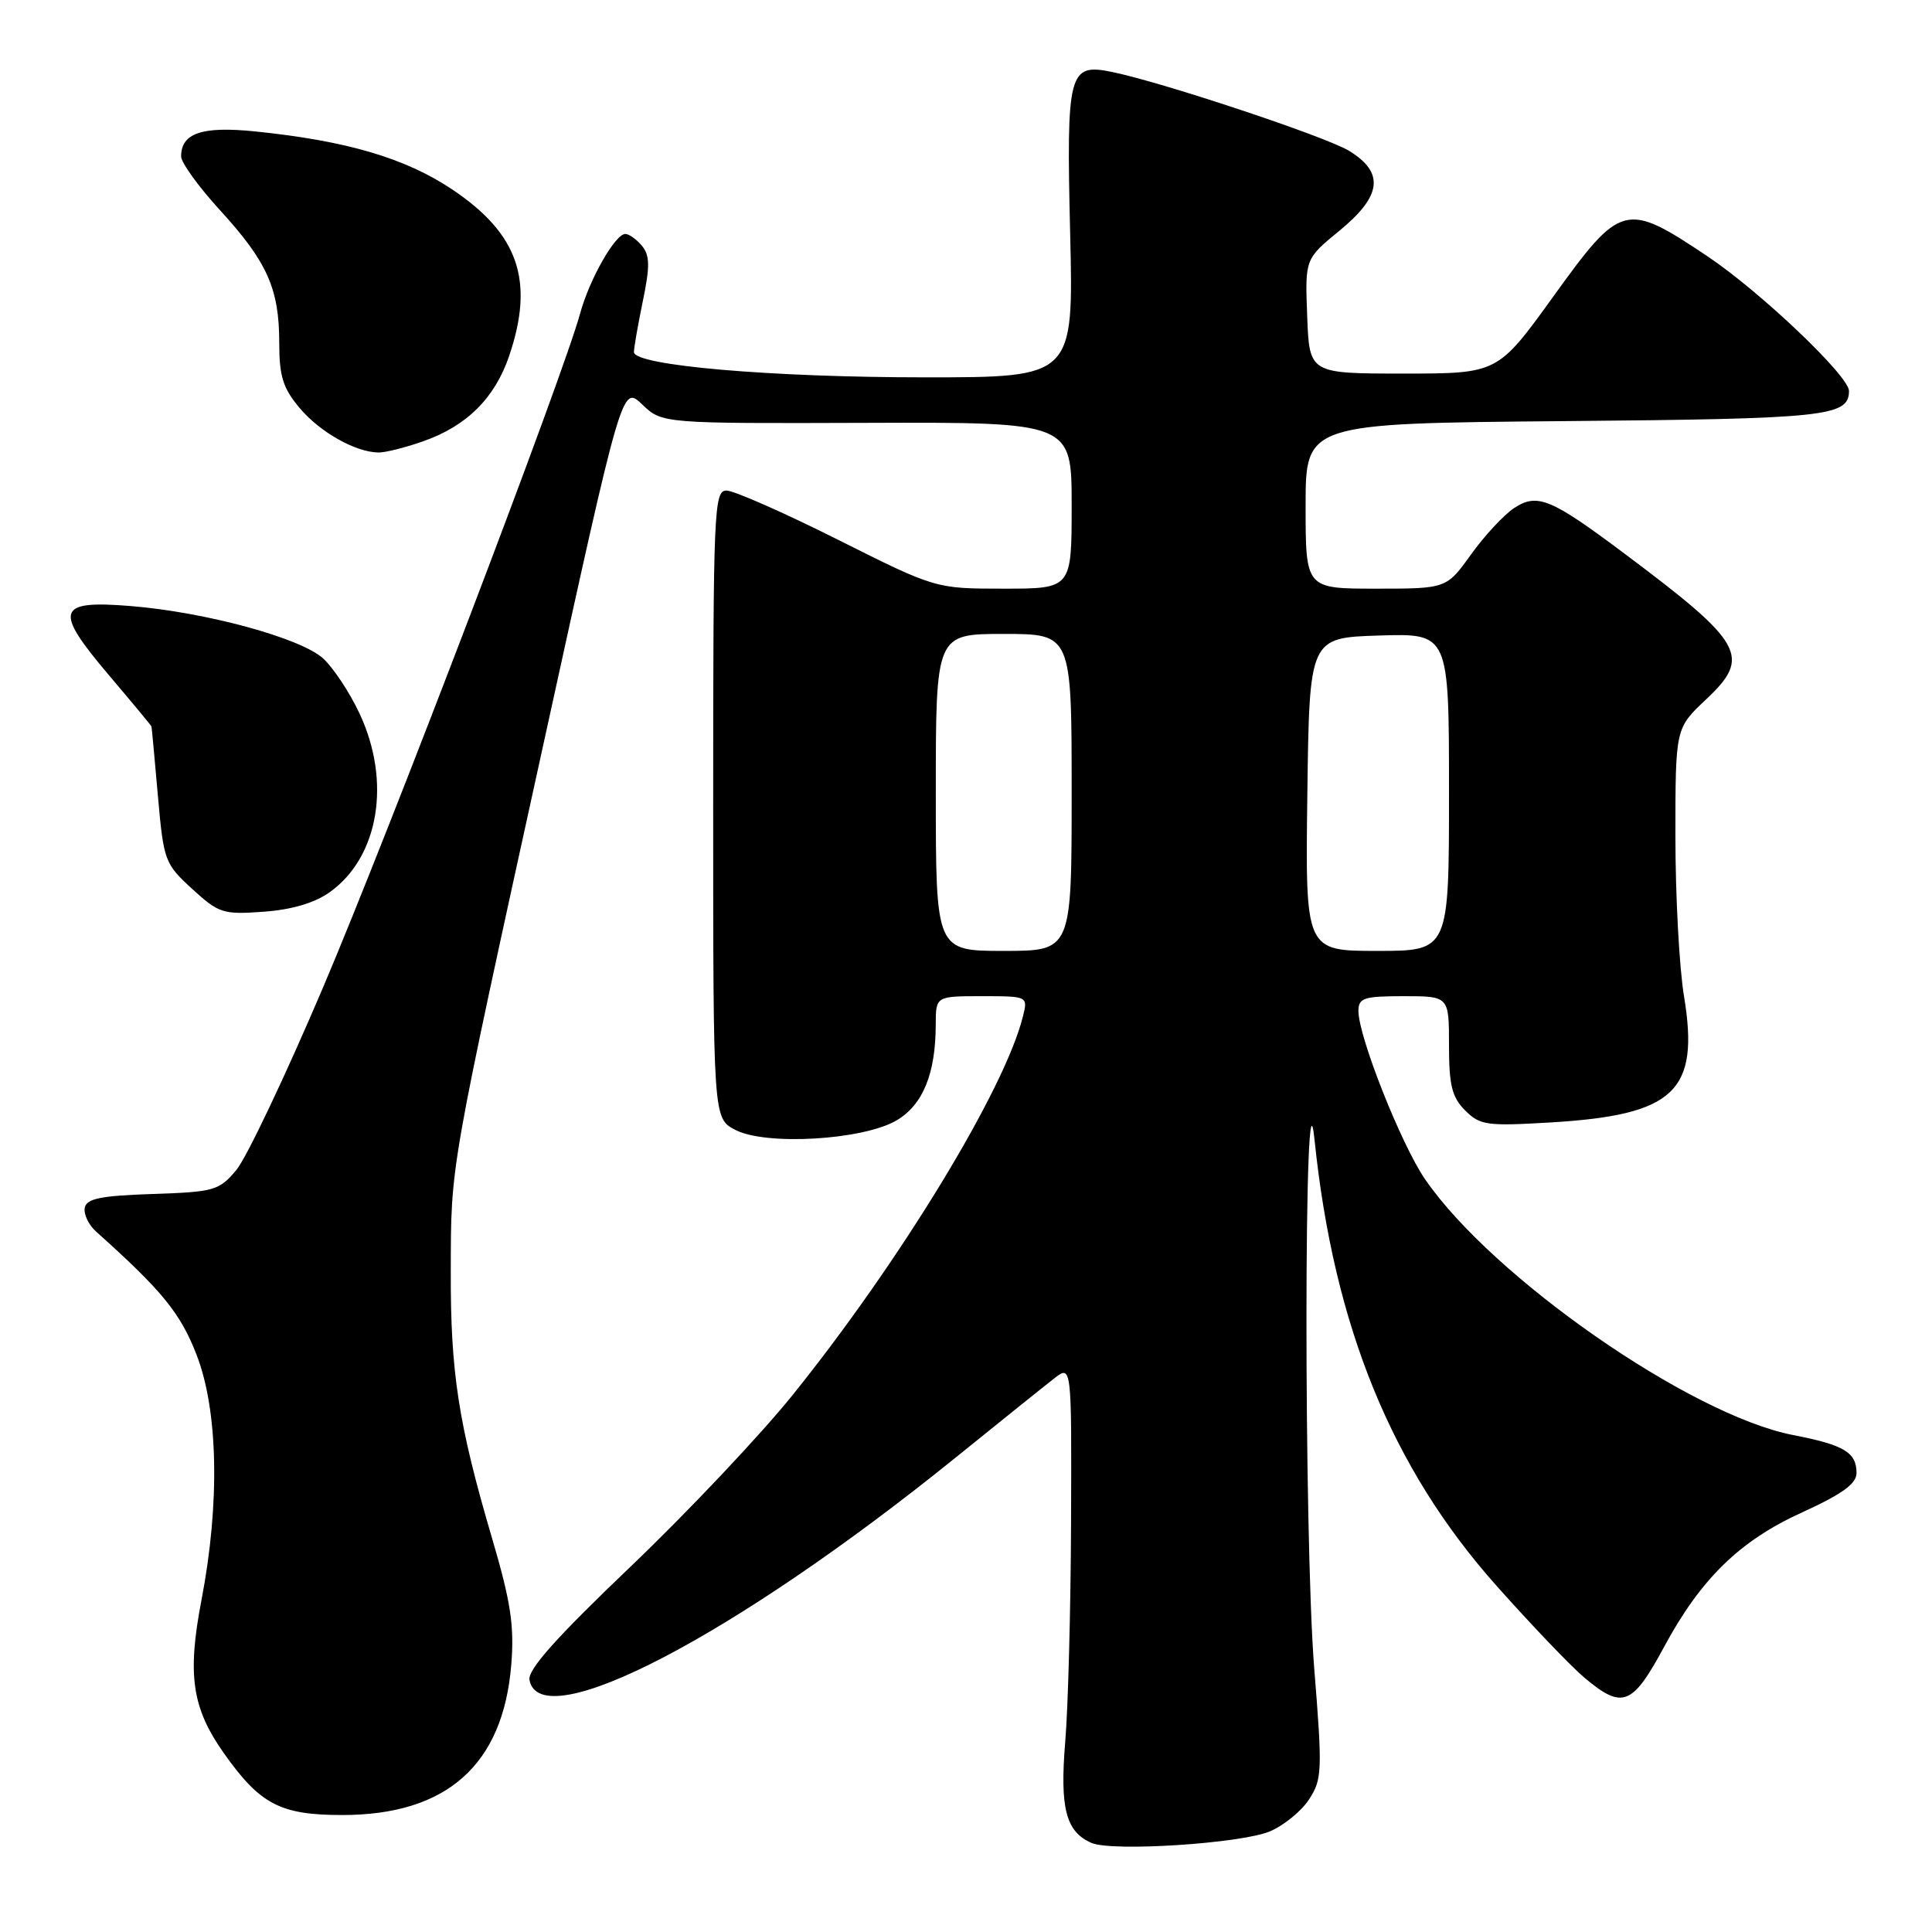 <?xml version="1.0" encoding="UTF-8" standalone="no"?>
<!DOCTYPE svg PUBLIC "-//W3C//DTD SVG 1.1//EN" "http://www.w3.org/Graphics/SVG/1.1/DTD/svg11.dtd" >
<svg xmlns="http://www.w3.org/2000/svg" xmlns:xlink="http://www.w3.org/1999/xlink" version="1.1" viewBox="0 0 256 256">
 <g >
 <path fill="currentColor"
d=" M 168.26 242.67 C 170.09 241.90 172.43 240.00 173.45 238.44 C 175.19 235.78 175.24 234.67 174.14 221.05 C 172.75 203.58 172.78 137.44 174.18 151.00 C 176.73 175.71 184.40 194.52 198.29 210.12 C 202.92 215.32 208.16 220.80 209.93 222.29 C 214.99 226.55 216.29 226.04 220.54 218.15 C 225.36 209.21 230.54 204.16 238.68 200.45 C 244.10 197.98 246.00 196.61 246.00 195.18 C 246.00 192.45 244.35 191.46 237.59 190.15 C 224.00 187.51 197.81 169.31 188.83 156.26 C 185.67 151.66 180.00 137.36 180.00 133.97 C 180.00 132.23 180.70 132.00 186.00 132.00 C 192.00 132.00 192.00 132.00 192.00 138.50 C 192.00 143.81 192.39 145.39 194.14 147.14 C 196.11 149.11 197.02 149.23 205.45 148.73 C 221.91 147.75 225.22 144.62 223.14 132.01 C 222.51 128.22 222.00 118.68 222.00 110.81 C 222.00 96.50 222.00 96.50 226.05 92.69 C 232.10 87.00 231.11 85.24 215.31 73.40 C 205.49 66.04 203.71 65.30 200.63 67.32 C 199.28 68.21 196.71 70.97 194.92 73.47 C 191.66 78.00 191.66 78.00 182.33 78.00 C 173.00 78.00 173.00 78.00 173.00 67.05 C 173.00 56.10 173.00 56.10 207.35 55.80 C 242.01 55.50 245.00 55.18 245.00 51.80 C 245.00 49.82 233.24 38.63 226.19 33.92 C 215.39 26.70 214.78 26.86 205.85 39.25 C 198.46 49.50 198.46 49.50 185.98 49.50 C 173.50 49.50 173.50 49.50 173.21 41.90 C 172.92 34.31 172.92 34.31 177.46 30.59 C 183.11 25.96 183.49 22.88 178.75 19.98 C 175.68 18.11 154.13 10.93 147.37 9.54 C 141.59 8.35 141.29 9.48 141.80 30.90 C 142.26 50.00 142.26 50.00 122.57 50.00 C 102.10 50.00 84.00 48.43 84.00 46.65 C 84.00 46.08 84.53 43.04 85.18 39.89 C 86.14 35.27 86.11 33.84 85.06 32.57 C 84.34 31.71 83.35 31.00 82.86 31.00 C 81.52 31.00 78.12 36.97 76.88 41.50 C 74.63 49.78 51.53 110.33 42.81 130.83 C 37.82 142.56 32.64 153.46 31.31 155.04 C 29.03 157.76 28.38 157.94 20.20 158.21 C 13.33 158.44 11.46 158.82 11.23 160.04 C 11.07 160.89 11.74 162.30 12.72 163.18 C 21.47 171.01 23.89 173.97 26.04 179.50 C 28.91 186.87 29.16 199.18 26.70 212.00 C 24.79 221.94 25.43 226.32 29.68 232.33 C 34.47 239.10 37.16 240.50 45.35 240.50 C 59.22 240.50 66.68 233.85 67.75 220.53 C 68.16 215.42 67.68 212.25 65.21 203.86 C 60.74 188.68 59.69 181.88 59.73 168.50 C 59.77 154.05 59.43 155.95 72.19 97.77 C 82.43 51.04 82.43 51.04 85.08 53.58 C 87.74 56.12 87.74 56.12 114.87 56.03 C 142.00 55.94 142.00 55.94 142.00 66.97 C 142.00 78.00 142.00 78.00 132.99 78.00 C 123.97 78.00 123.97 78.00 111.00 71.50 C 103.87 67.92 97.23 65.00 96.26 65.00 C 94.61 65.00 94.50 67.52 94.50 106.59 C 94.50 148.18 94.50 148.18 97.42 149.71 C 101.46 151.83 114.38 151.07 118.81 148.45 C 122.30 146.39 123.98 142.26 123.99 135.75 C 124.00 132.00 124.00 132.00 130.11 132.00 C 136.22 132.00 136.22 132.00 135.53 134.73 C 133.10 144.43 119.30 167.10 105.05 184.82 C 100.77 190.14 91.08 200.40 83.53 207.61 C 73.69 217.00 69.90 221.25 70.16 222.61 C 71.60 230.19 97.30 216.80 126.41 193.31 C 132.41 188.46 138.37 183.67 139.66 182.67 C 142.00 180.83 142.00 180.83 141.92 201.67 C 141.88 213.12 141.53 226.23 141.15 230.78 C 140.42 239.60 141.23 242.73 144.64 244.20 C 147.39 245.38 164.40 244.28 168.26 242.67 Z  M 43.69 118.22 C 50.22 113.57 51.88 103.53 47.62 94.50 C 46.33 91.75 44.17 88.49 42.83 87.26 C 39.87 84.54 27.23 81.10 17.27 80.30 C 7.50 79.51 7.09 80.81 14.42 89.45 C 17.49 93.07 20.03 96.13 20.07 96.26 C 20.11 96.39 20.49 100.51 20.92 105.42 C 21.68 114.05 21.82 114.45 25.46 117.78 C 28.99 121.02 29.56 121.20 34.92 120.81 C 38.67 120.54 41.68 119.65 43.69 118.22 Z  M 56.11 58.46 C 61.85 56.44 65.56 52.75 67.46 47.18 C 70.85 37.21 68.72 30.99 59.90 25.09 C 53.67 20.93 45.91 18.65 33.77 17.41 C 26.76 16.70 24.00 17.64 24.00 20.73 C 24.00 21.55 26.32 24.76 29.16 27.86 C 35.41 34.70 37.00 38.26 37.00 45.39 C 37.00 49.86 37.49 51.43 39.70 54.06 C 42.39 57.25 47.04 59.89 50.12 59.96 C 51.02 59.98 53.71 59.31 56.11 58.46 Z  M 124.00 105.00 C 124.00 84.00 124.00 84.00 133.00 84.00 C 142.00 84.00 142.00 84.00 142.00 105.00 C 142.00 126.00 142.00 126.00 133.00 126.00 C 124.00 126.00 124.00 126.00 124.00 105.00 Z  M 173.23 105.25 C 173.50 84.50 173.50 84.50 182.75 84.21 C 192.00 83.92 192.00 83.92 192.00 104.96 C 192.00 126.00 192.00 126.00 182.48 126.00 C 172.96 126.00 172.96 126.00 173.23 105.25 Z "/>
</g>
</svg>
